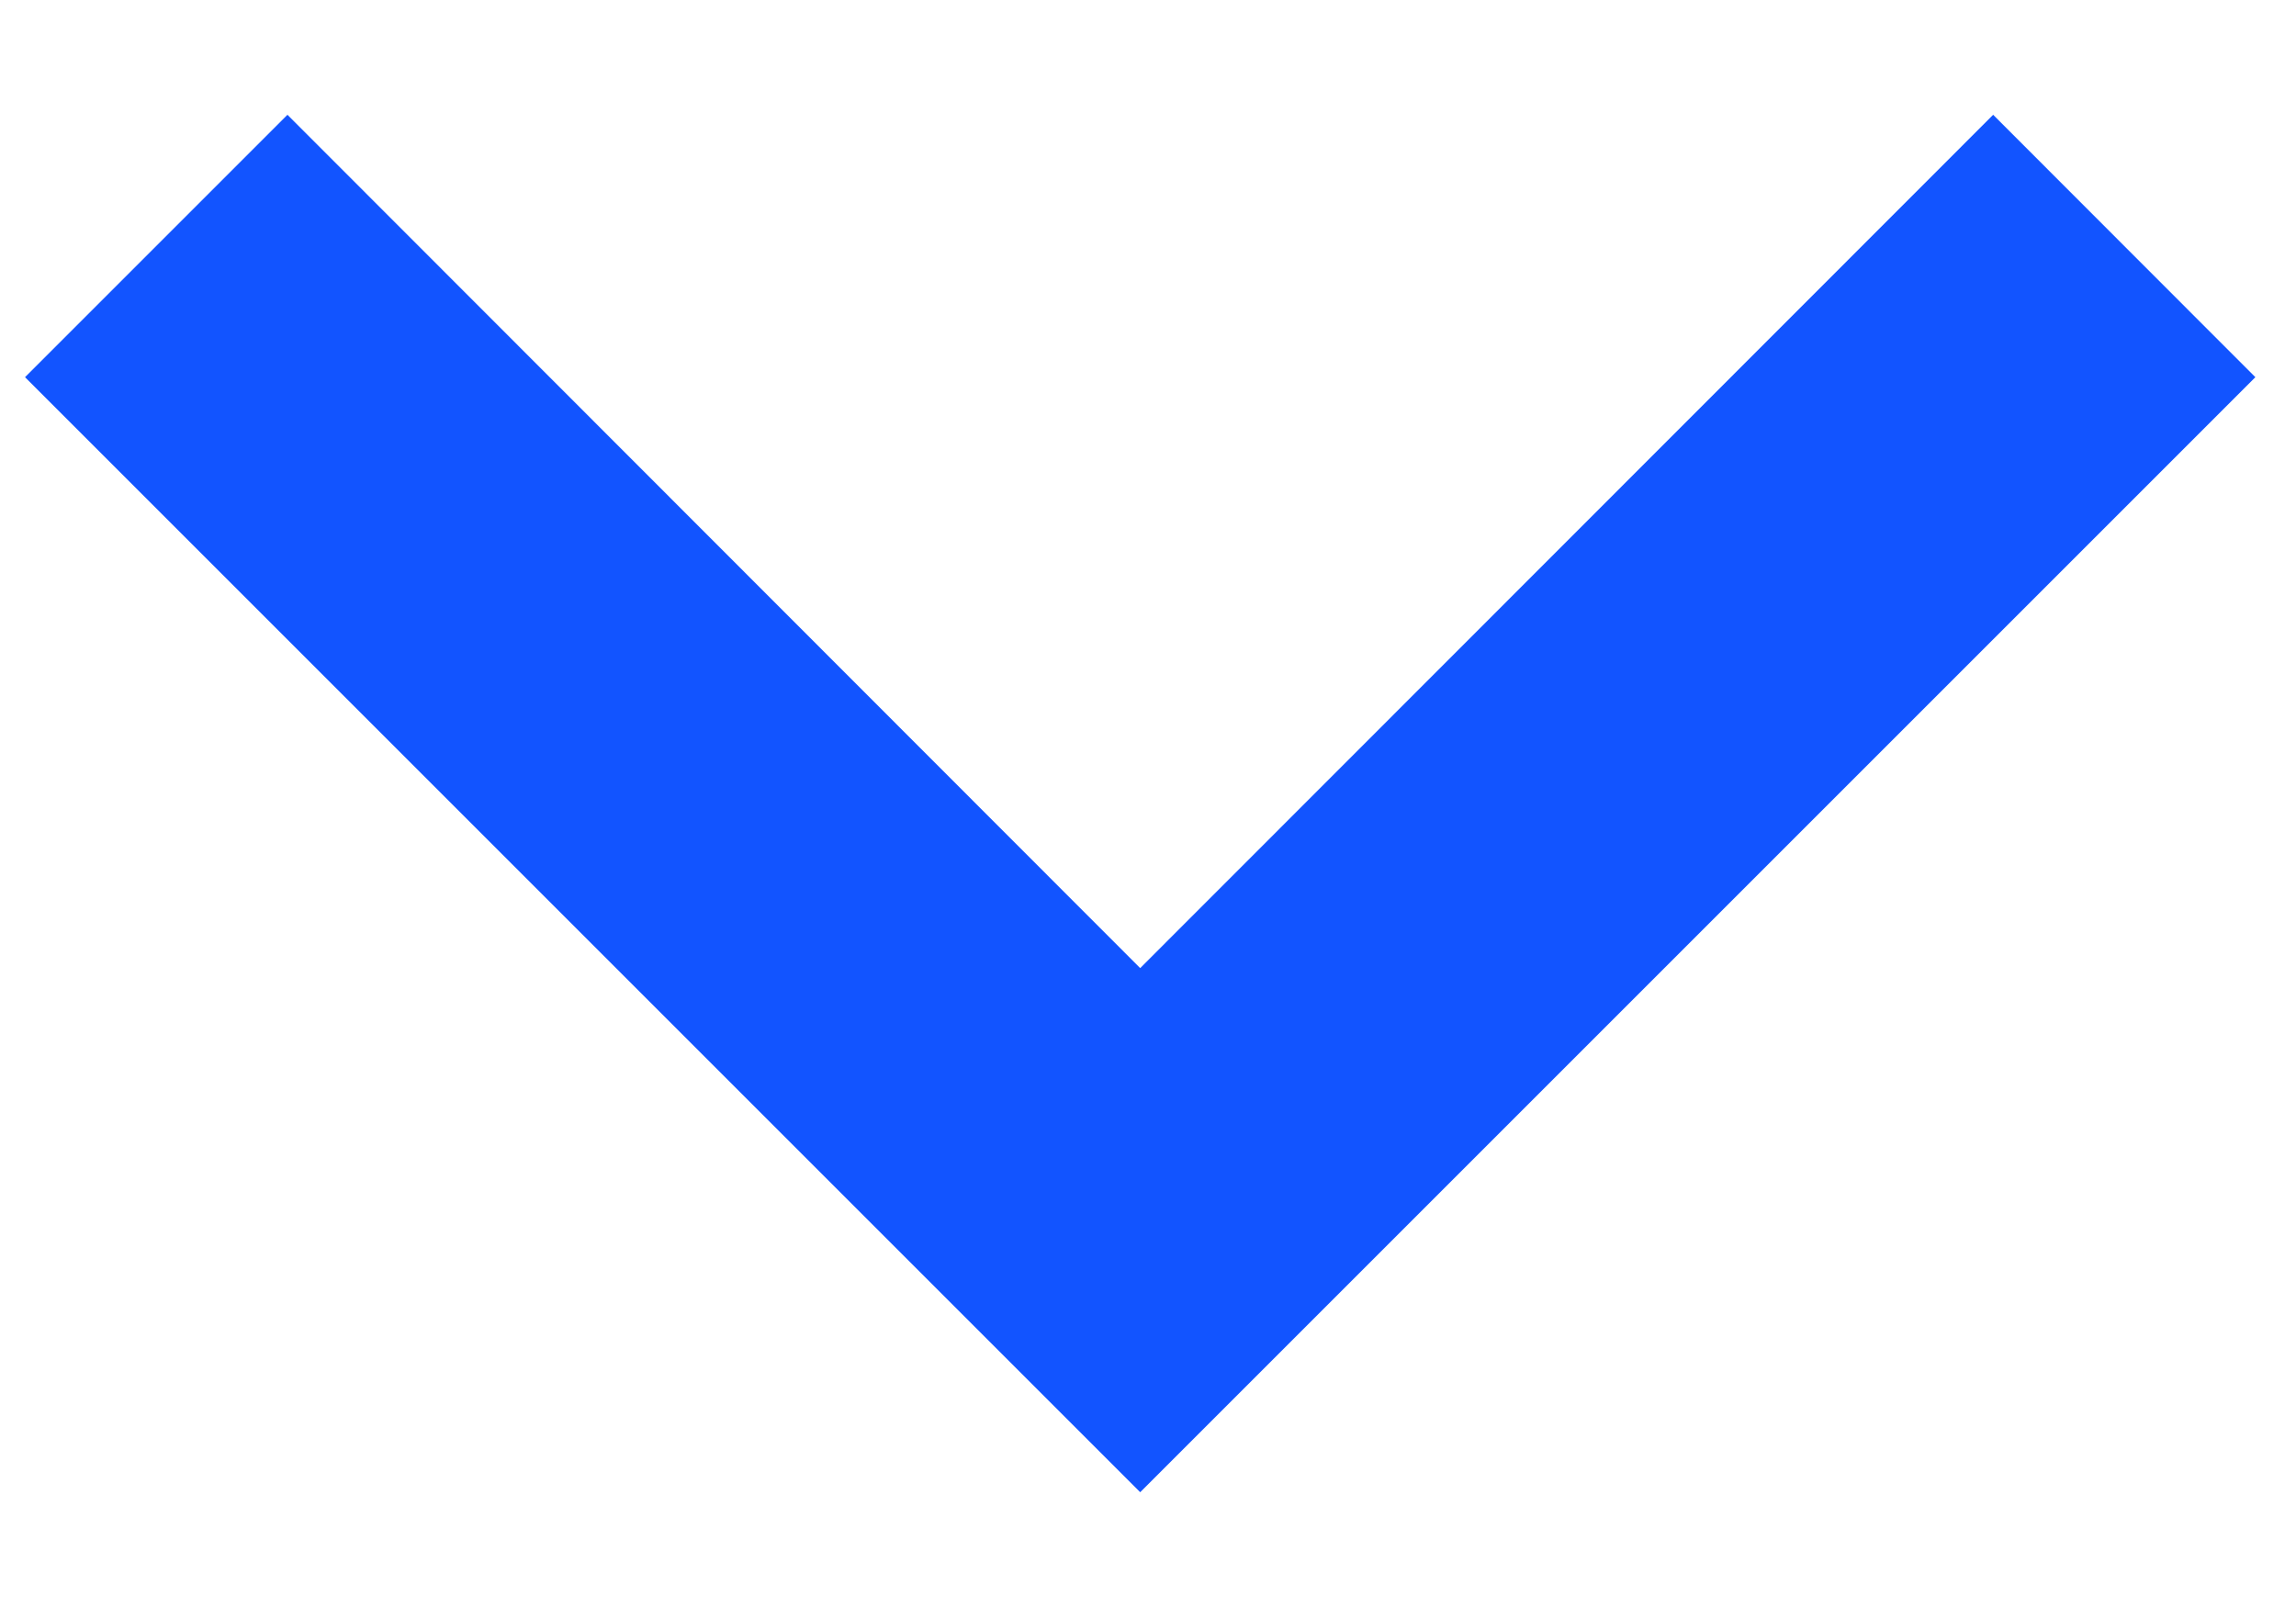 <svg width="10" height="7" viewBox="0 0 10 7" fill="none" xmlns="http://www.w3.org/2000/svg">
<path d="M4.966 6.5L9.823 1.643L8.681 0.5L4.966 4.217L1.252 0.5L0.109 1.643L4.966 6.5Z" fill="#1254FF"/>
</svg>
